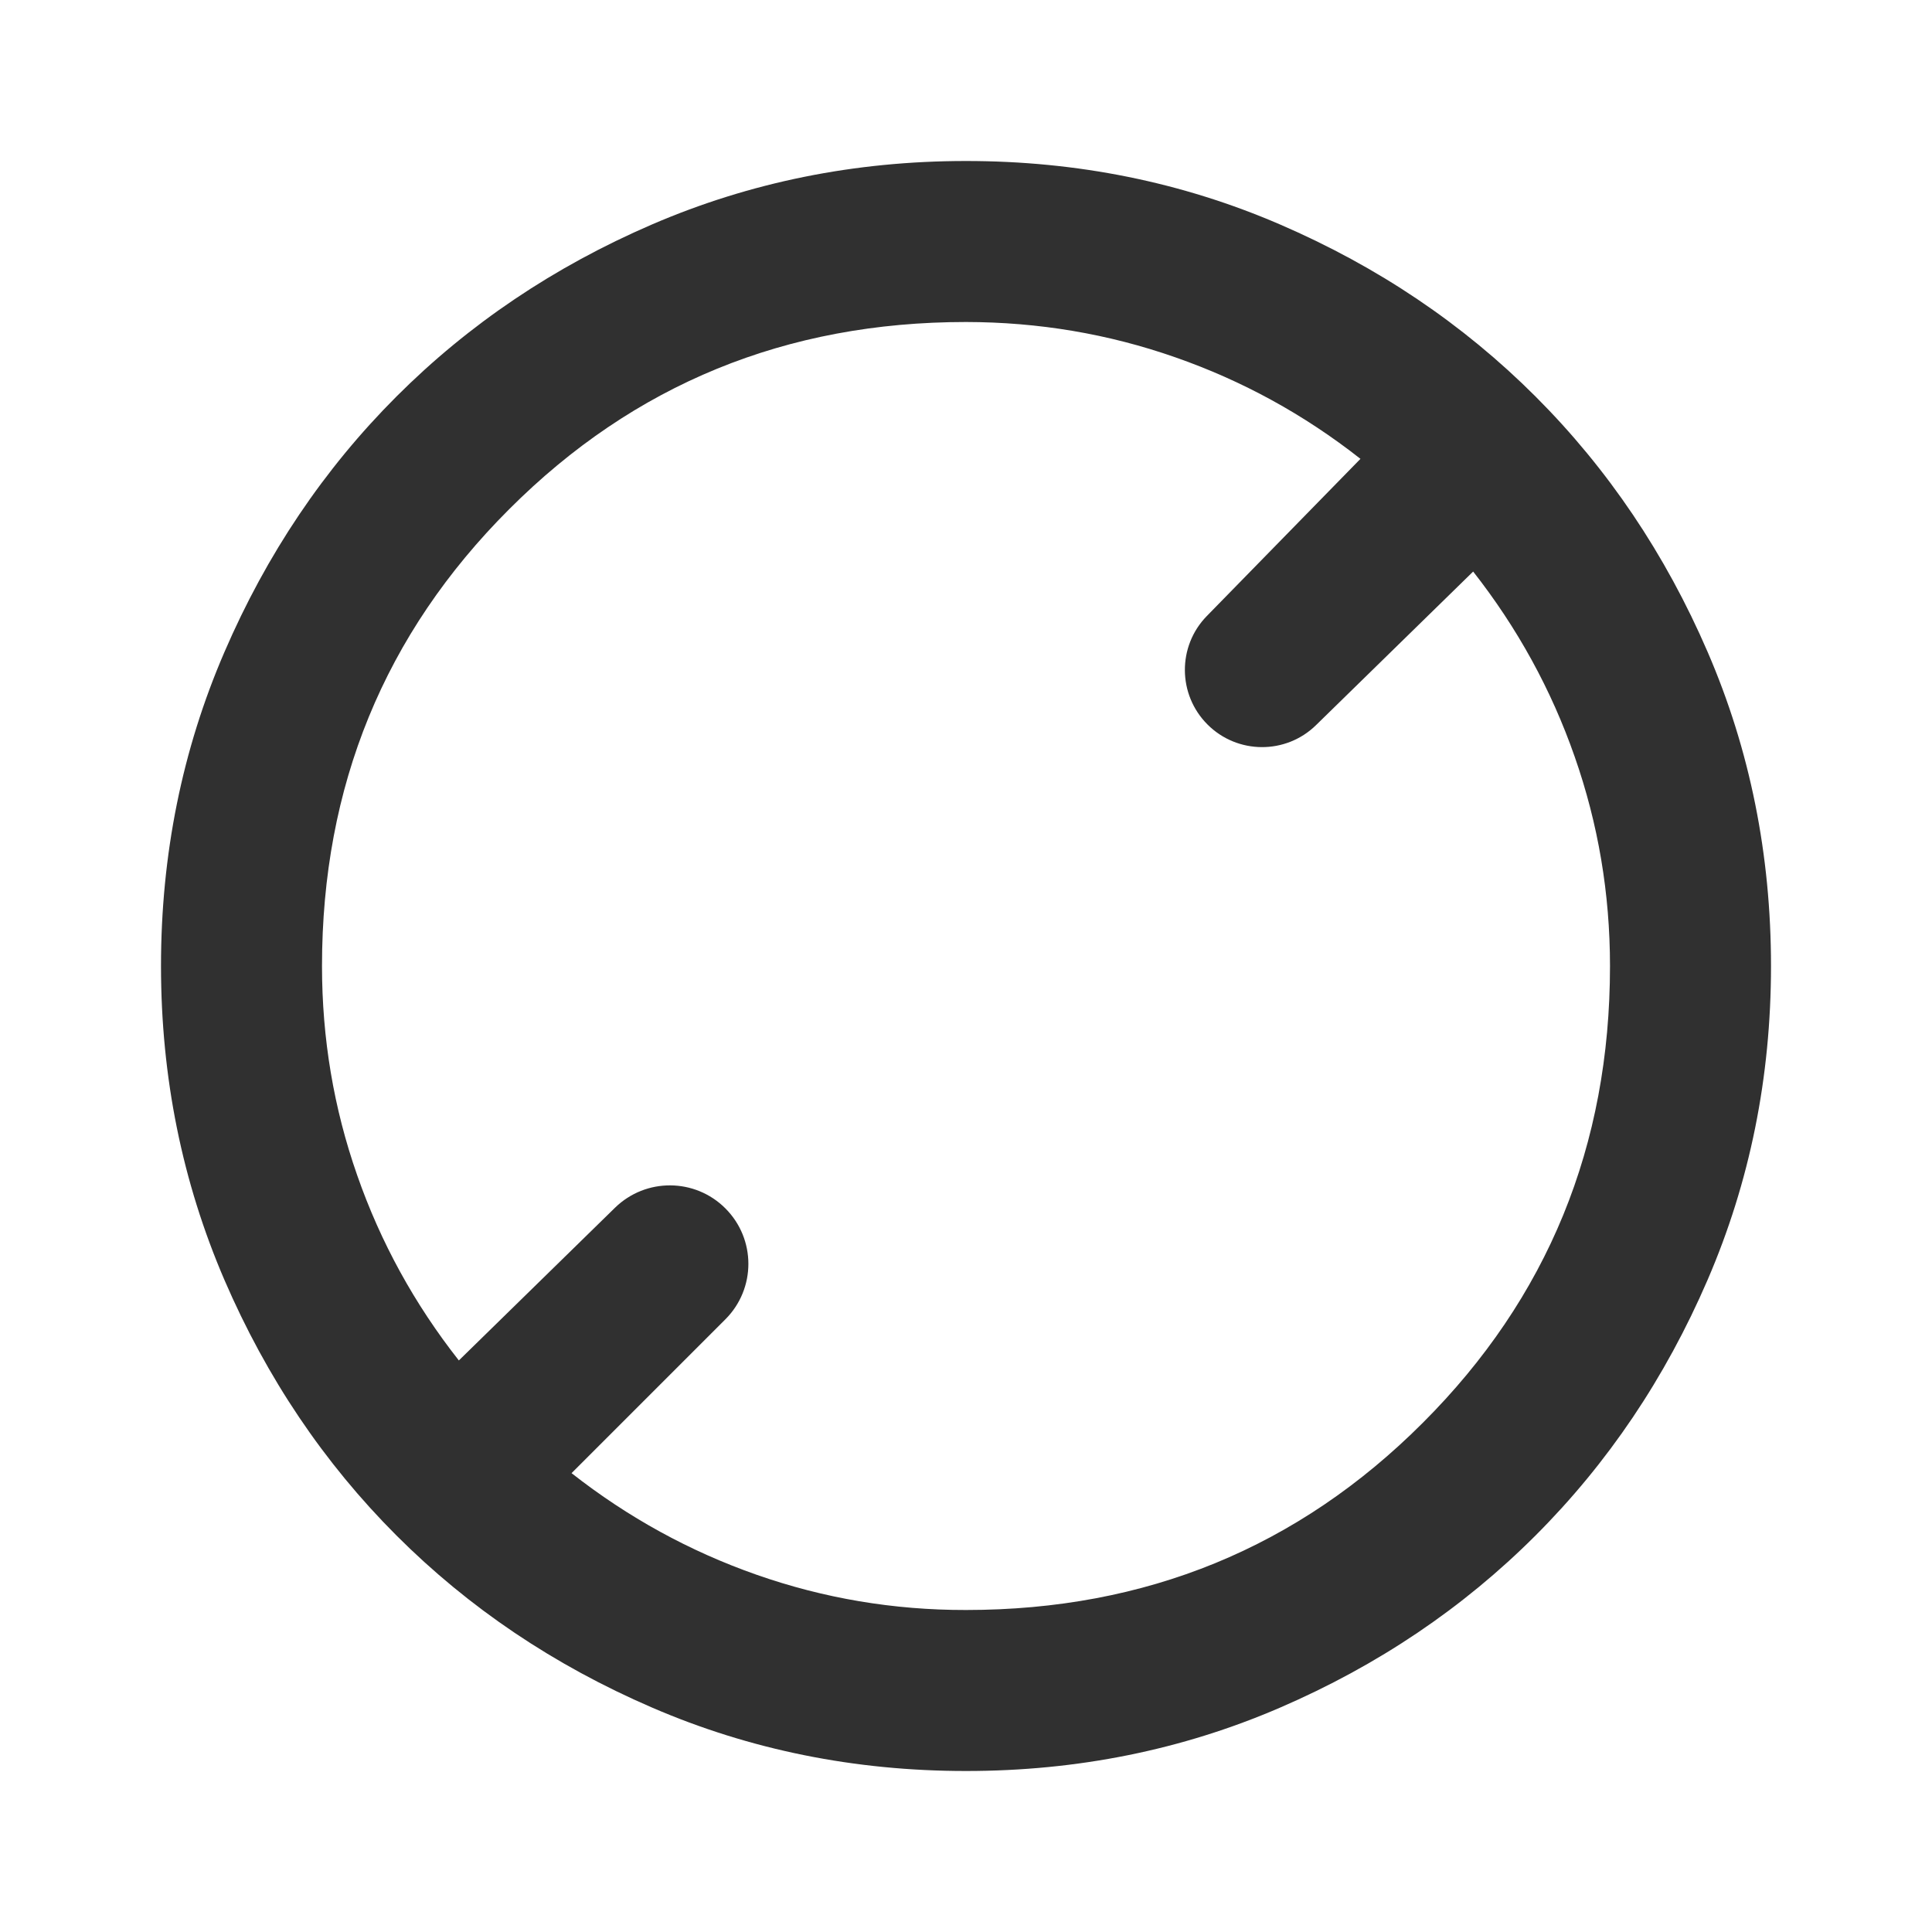 <svg width="18" height="18" viewBox="0 0 18 18" fill="none" xmlns="http://www.w3.org/2000/svg">
<path fill-rule="evenodd" clip-rule="evenodd" d="M6.075 15.909C6.987 16.303 7.963 16.5 9 16.5C10.037 16.5 11.012 16.304 11.925 15.91C12.838 15.516 13.631 14.981 14.306 14.306C14.981 13.631 15.515 12.838 15.909 11.925C16.303 11.012 16.5 10.037 16.5 9C16.5 7.963 16.304 6.987 15.91 6.075C15.516 5.162 14.981 4.369 14.306 3.694C13.631 3.019 12.838 2.485 11.925 2.091C11.012 1.697 10.037 1.5 9 1.5C7.963 1.5 6.987 1.698 6.075 2.091C5.162 2.485 4.369 3.019 3.694 3.694C3.019 4.369 2.485 5.162 2.091 6.075C1.697 6.987 1.5 7.963 1.5 9C1.5 10.037 1.698 11.012 2.091 11.925C2.485 12.838 3.019 13.631 3.694 14.306C4.369 14.981 5.162 15.515 6.075 15.909ZM13.256 13.256C12.094 14.419 10.675 15 9 15C8.325 15.001 7.675 14.891 7.05 14.672C6.425 14.453 5.85 14.137 5.325 13.725L6.758 12.292C7.044 12.006 7.044 11.544 6.758 11.258C6.475 10.975 6.017 10.972 5.73 11.252L4.275 12.675C3.862 12.15 3.546 11.575 3.328 10.95C3.109 10.325 3 9.675 3 9C3 7.325 3.581 5.906 4.744 4.744C5.906 3.581 7.325 3 9 3C9.675 3.001 10.325 3.11 10.95 3.329C11.575 3.547 12.15 3.862 12.675 4.275L11.244 5.739C10.969 6.02 10.971 6.471 11.25 6.75C11.529 7.029 11.98 7.031 12.261 6.756L13.725 5.325C14.137 5.85 14.453 6.425 14.671 7.05C14.89 7.675 15 8.325 15 9C15 10.675 14.419 12.094 13.256 13.256Z" fill="#303030"/>
</svg>
